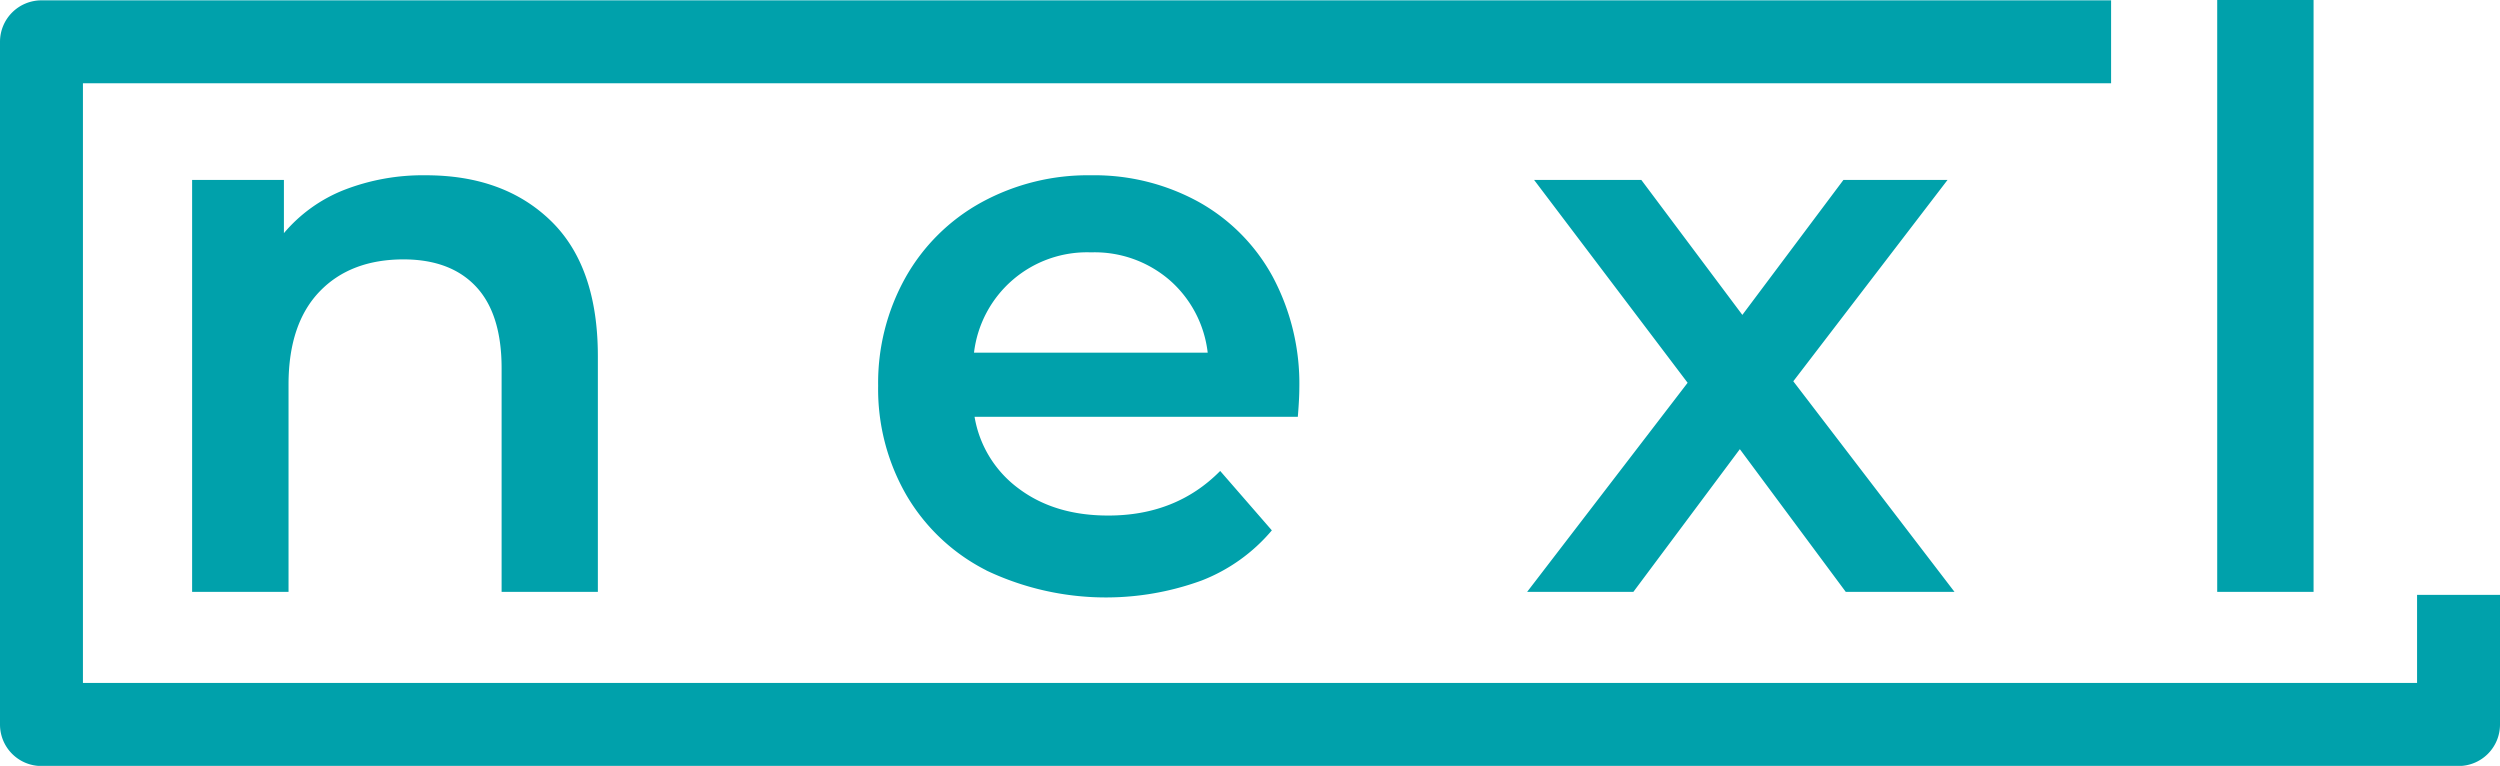 <svg xmlns="http://www.w3.org/2000/svg" viewBox="0 0 448.56 137.42">
  <title>Document</title>
  <g id="Layer_2" data-name="Layer 2">
    <g id="Layer_1-2" data-name="Layer 1">
      <g id="Document">
        <g id="Spread">
          <g id="Layer_1-3" data-name="Layer 1">
            <path
              d="M0,130V7.5A7.44,7.44,0,0,1,7.44.06H378.78V14.94H14.88v107.6h418.8V106.73h14.88V130a7.44,7.44,0,0,1-7.44,7.44H7.44A7.44,7.44,0,0,1,0,130Z"
              style="fill: #00a1ab"/>
          </g>
          <g id="Layer_2-2" data-name="Layer 2">
            <path
              d="M176.94,102.32a34.84,34.84,0,0,1-14.32-13.5,38.06,38.06,0,0,1-5.06-19.58,38.74,38.74,0,0,1,4.91-19.45A34.89,34.89,0,0,1,176.11,36.3a39.78,39.78,0,0,1,19.65-4.85,38.81,38.81,0,0,1,19.31,4.78,33.87,33.87,0,0,1,13.29,13.43,40.73,40.73,0,0,1,4.77,20c0,1.2-.09,2.91-.27,5.12h-58a20.1,20.1,0,0,0,8,12.94q6.44,4.79,16,4.78,12.18,0,20.07-8l9.27,10.66a31.3,31.3,0,0,1-12.6,9,50,50,0,0,1-38.61-1.8ZM34.47,106.19V32.28H50.94v9.55a27.21,27.21,0,0,1,10.8-7.75,38.93,38.93,0,0,1,14.67-2.63q14,0,22.42,8.17t8.44,24.22v42.35H90V66.06q0-9.7-4.56-14.6t-13-4.92q-9.54,0-15.08,5.75T51.77,68.82v37.37Zm239.54,0L302.8,68.68l-27.55-36.4h19.24L312.62,56.5l18.14-24.22h18.68L321.76,68.41l28.92,37.78H331.17l-19-25.6-19.1,25.6Zm123.81,0V0h17.29V106.19ZM209.88,50.28a20.58,20.58,0,0,0-14.12-5,20.42,20.42,0,0,0-21,18h41.93A20.37,20.37,0,0,0,209.88,50.28Z"
              style="fill: #00a1ab"/>
          </g>
        </g>
      </g>
    </g>
  </g>
</svg>
